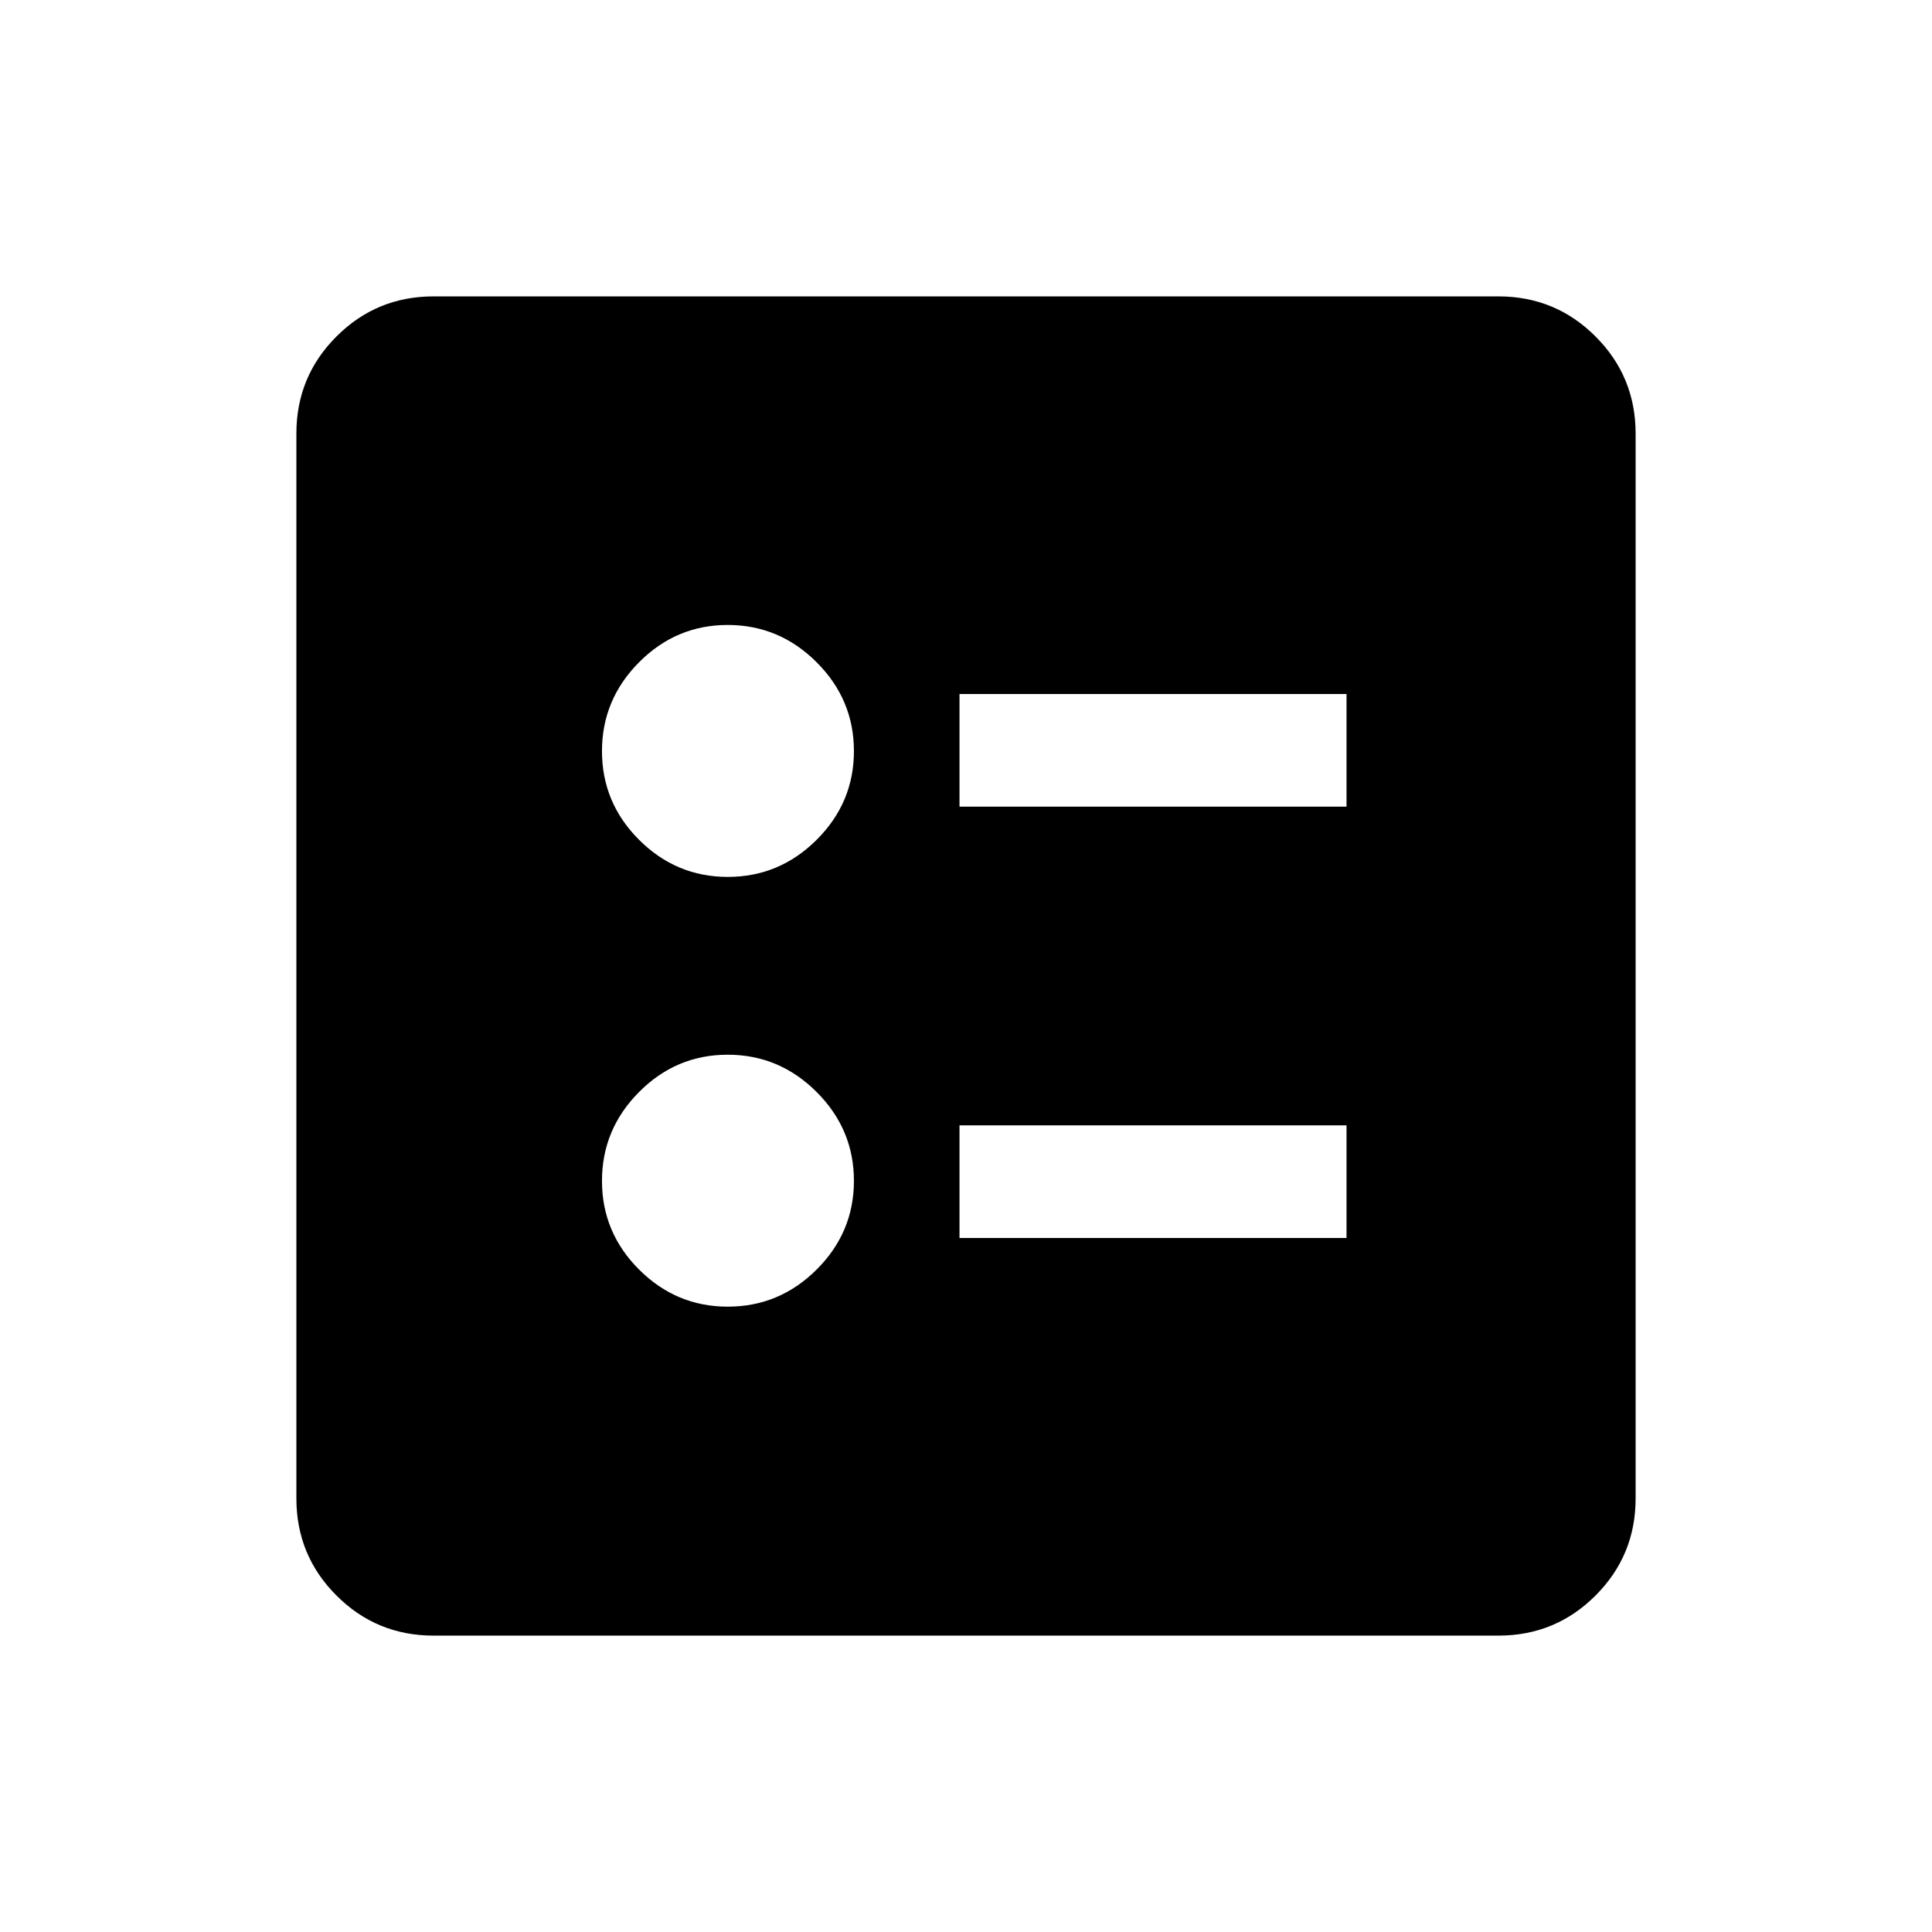 <svg xmlns="http://www.w3.org/2000/svg" height="24" viewBox="0 -960 960 960" width="24"><path d="M476.77-559.19h192.31v-55.96H476.77v55.96Zm0 214.34h192.31v-55.96H476.77v55.96ZM361.64-524.27q25.63 0 44.15-18.44 18.52-18.45 18.52-44.08t-18.54-44.15q-18.55-18.52-44.18-18.52t-44.05 18.54q-18.42 18.54-18.42 44.17 0 25.63 18.44 44.06 18.45 18.42 44.08 18.42Zm0 213.54q25.63 0 44.15-18.45 18.52-18.44 18.52-44.07t-18.54-44.15q-18.55-18.52-44.18-18.52t-44.05 18.54q-18.42 18.54-18.42 44.17 0 25.63 18.44 44.05 18.45 18.43 44.08 18.43ZM215.45-147.27q-28.35 0-48.26-19.92-19.92-19.91-19.92-48.26v-529.1q0-28.35 19.92-48.26 19.91-19.92 48.26-19.92h529.1q28.35 0 48.26 19.92 19.92 19.91 19.92 48.26v529.1q0 28.35-19.92 48.26-19.91 19.92-48.26 19.92h-529.1Z"/></svg>
